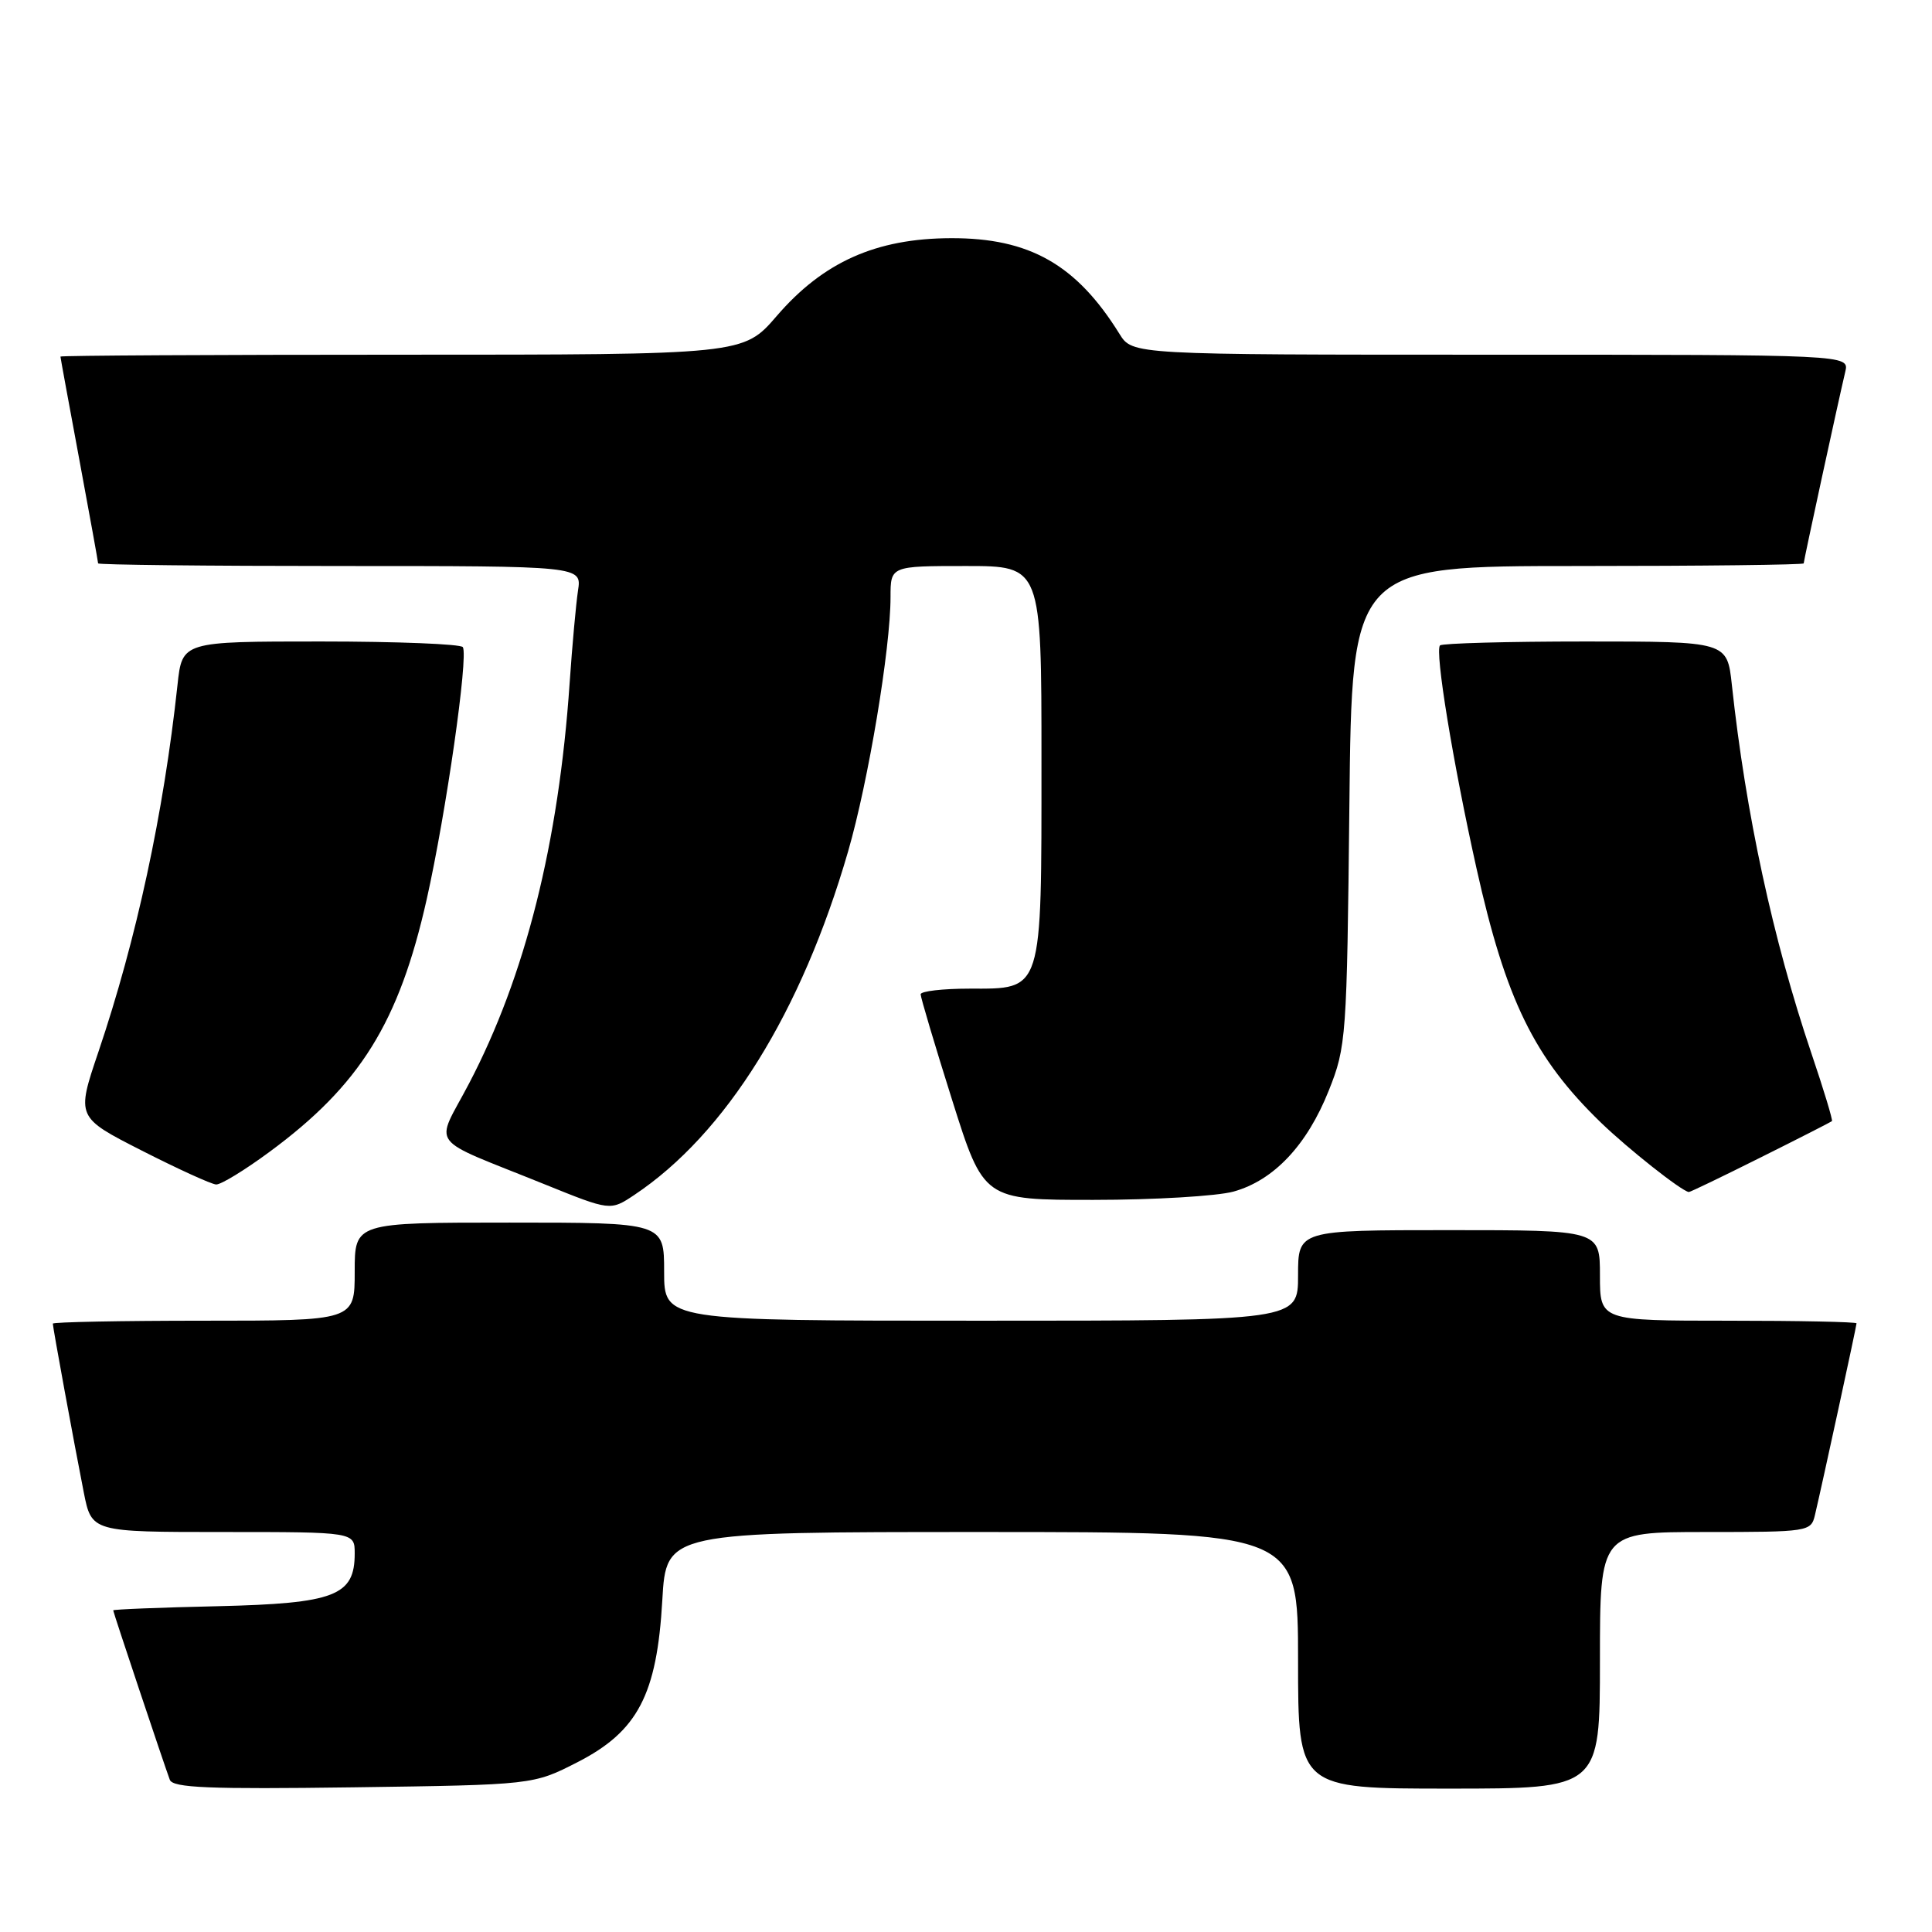 <?xml version="1.0" encoding="UTF-8" standalone="no"?>
<!DOCTYPE svg PUBLIC "-//W3C//DTD SVG 1.1//EN" "http://www.w3.org/Graphics/SVG/1.1/DTD/svg11.dtd" >
<svg xmlns="http://www.w3.org/2000/svg" xmlns:xlink="http://www.w3.org/1999/xlink" version="1.1" viewBox="0 0 256 256">
 <g >
 <path fill="currentColor"
d=" M 76.52 233.50 C 84.51 229.41 87.05 224.56 87.76 212.02 C 88.28 203.00 88.28 203.00 130.14 203.00 C 172.00 203.00 172.00 203.00 172.00 220.00 C 172.00 237.00 172.00 237.00 192.00 237.00 C 212.00 237.00 212.00 237.00 212.00 220.00 C 212.00 203.00 212.00 203.00 225.98 203.00 C 239.66 203.00 239.97 202.95 240.49 200.75 C 241.45 196.69 246.00 175.71 246.00 175.35 C 246.00 175.16 238.35 175.00 229.00 175.00 C 212.00 175.00 212.00 175.00 212.00 169.00 C 212.00 163.00 212.00 163.00 192.00 163.00 C 172.00 163.00 172.00 163.00 172.00 169.00 C 172.00 175.00 172.00 175.00 130.00 175.00 C 88.00 175.00 88.00 175.00 88.00 168.50 C 88.00 162.00 88.00 162.00 67.50 162.00 C 47.00 162.00 47.00 162.00 47.00 168.50 C 47.00 175.00 47.00 175.00 27.00 175.00 C 16.00 175.00 7.00 175.18 7.00 175.39 C 7.00 175.90 9.78 191.05 11.10 197.75 C 12.14 203.00 12.14 203.00 29.57 203.00 C 47.00 203.00 47.00 203.00 47.00 205.85 C 47.00 211.45 44.38 212.46 28.90 212.83 C 21.25 213.00 15.00 213.25 15.00 213.38 C 15.00 213.63 21.70 233.67 22.50 235.83 C 22.90 236.90 27.69 237.09 46.82 236.83 C 70.65 236.50 70.65 236.50 76.52 233.50 Z  M 84.03 158.35 C 96.18 150.26 106.20 134.15 112.38 112.81 C 115.06 103.56 118.00 85.94 118.00 79.12 C 118.00 75.00 118.00 75.00 128.00 75.00 C 138.00 75.00 138.00 75.00 138.00 100.78 C 138.00 131.74 138.23 131.00 128.44 131.00 C 124.90 131.00 122.00 131.34 121.99 131.75 C 121.99 132.16 123.86 138.46 126.16 145.75 C 130.34 159.00 130.34 159.00 144.92 158.99 C 152.94 158.99 161.28 158.49 163.45 157.89 C 168.78 156.41 173.19 151.74 176.07 144.50 C 178.39 138.69 178.47 137.50 178.80 106.75 C 179.13 75.00 179.13 75.00 209.06 75.00 C 225.53 75.00 239.00 74.84 239.00 74.65 C 239.00 74.29 243.55 53.31 244.51 49.25 C 245.04 47.00 245.04 47.00 197.54 47.00 C 150.05 47.00 150.05 47.00 148.34 44.25 C 142.64 35.06 136.41 31.52 126.00 31.56 C 116.07 31.59 109.08 34.72 102.92 41.87 C 98.50 47.00 98.50 47.00 53.25 47.00 C 28.36 47.00 8.00 47.11 8.01 47.25 C 8.01 47.39 9.14 53.53 10.51 60.90 C 11.88 68.28 13.00 74.46 13.00 74.65 C 13.00 74.84 27.42 75.00 45.05 75.00 C 77.09 75.00 77.09 75.00 76.59 78.25 C 76.32 80.04 75.82 85.55 75.48 90.50 C 74.03 111.72 69.60 129.36 62.14 143.59 C 57.63 152.21 56.36 150.53 72.15 156.92 C 80.88 160.45 80.87 160.45 84.03 158.35 Z  M 233.27 153.38 C 238.35 150.85 242.61 148.67 242.74 148.56 C 242.88 148.44 241.65 144.38 240.01 139.54 C 234.91 124.44 231.33 107.85 229.48 90.75 C 228.86 85.00 228.86 85.00 210.09 85.00 C 199.78 85.00 191.10 85.24 190.81 85.52 C 190.10 86.24 192.51 101.00 195.63 115.00 C 199.53 132.51 203.28 140.18 212.13 148.75 C 215.75 152.24 222.72 157.76 223.77 157.95 C 223.92 157.98 228.19 155.92 233.27 153.38 Z  M 35.67 152.66 C 47.71 143.80 52.87 135.51 56.55 119.12 C 59.10 107.76 62.08 86.99 61.33 85.75 C 61.08 85.34 52.62 85.00 42.51 85.00 C 24.14 85.00 24.14 85.00 23.52 90.75 C 21.68 107.79 18.09 124.44 13.04 139.38 C 10.11 148.04 10.11 148.04 18.81 152.47 C 23.59 154.90 28.01 156.92 28.64 156.95 C 29.27 156.98 32.43 155.05 35.67 152.66 Z "/>
</g>
</svg>